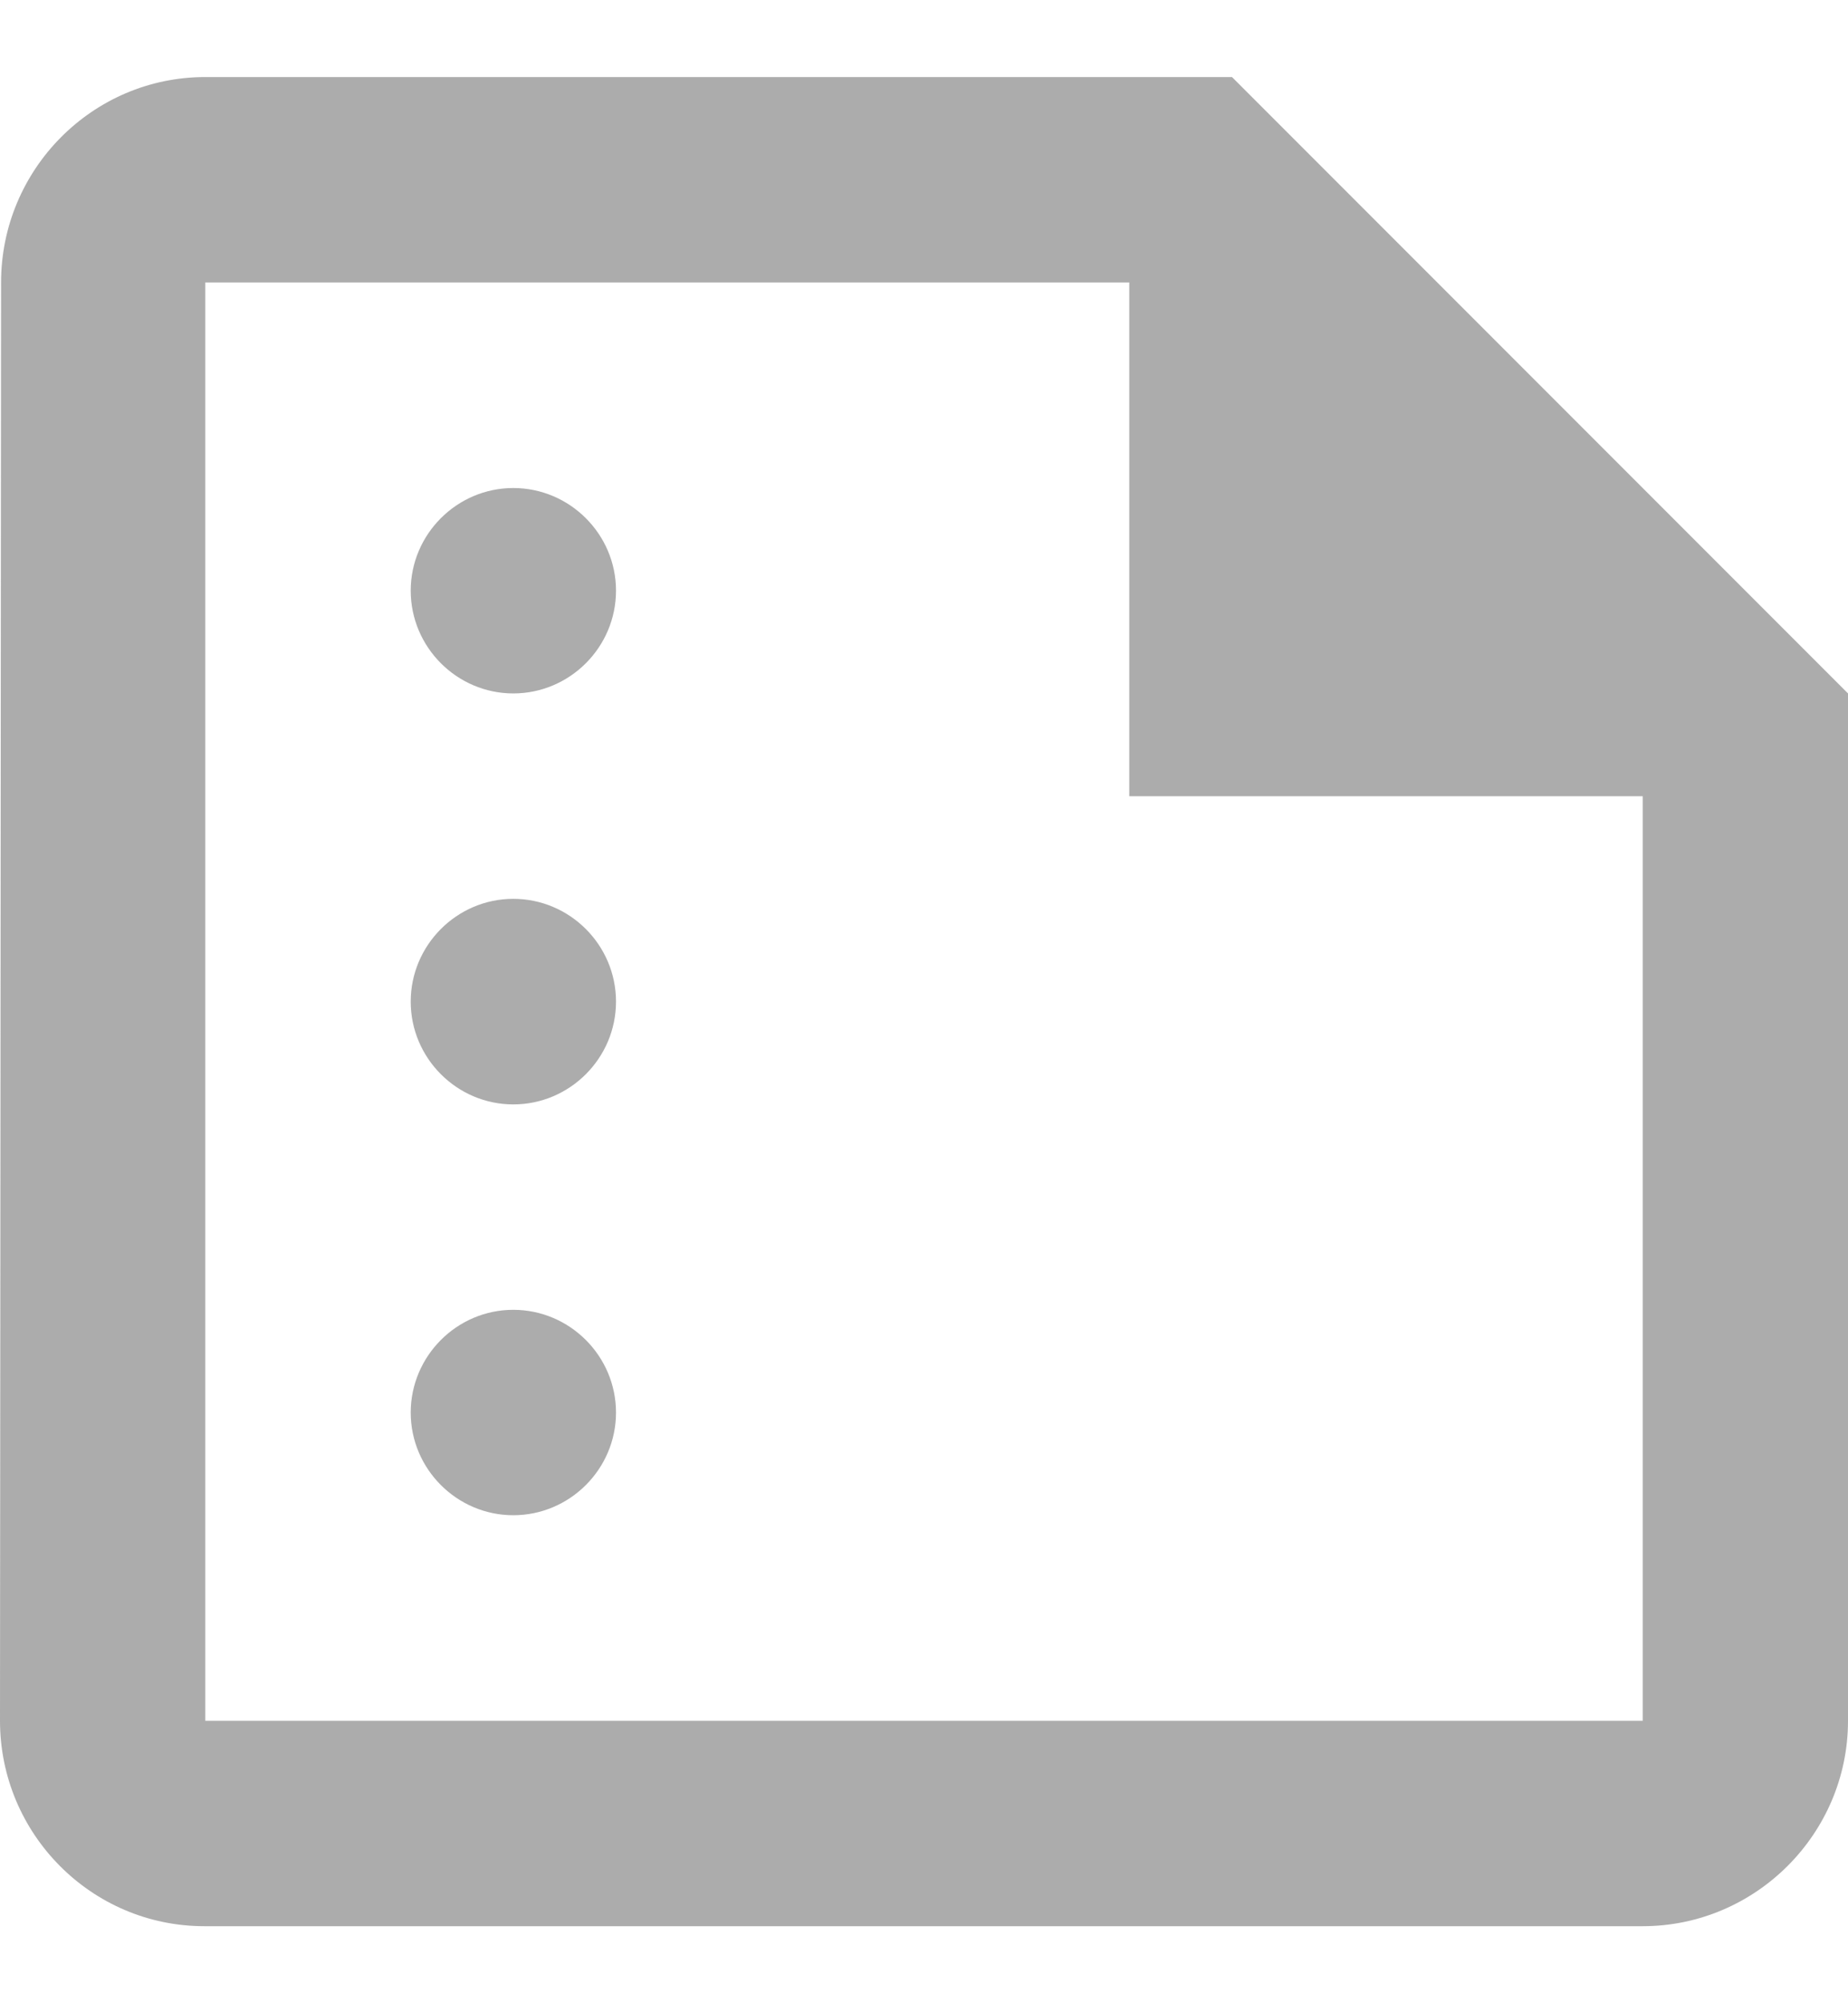 <svg width="12" height="13" viewBox="0 0 12 13" fill="none" xmlns="http://www.w3.org/2000/svg">
<path d="M8 0.5H1.333C0.6 0.5 0.007 1.1 0.007 1.833L0 11.167C0 11.9 0.593 12.5 1.327 12.5H10.667C11.4 12.5 12 11.9 12 11.167V4.5L8 0.5ZM1.333 11.167V1.833H7.333V5.167H10.667V11.167H1.333ZM4 3.833C4 4.2 3.7 4.5 3.333 4.5C2.967 4.5 2.667 4.2 2.667 3.833C2.667 3.467 2.967 3.167 3.333 3.167C3.7 3.167 4 3.467 4 3.833ZM4 6.5C4 6.867 3.7 7.167 3.333 7.167C2.967 7.167 2.667 6.867 2.667 6.5C2.667 6.133 2.967 5.833 3.333 5.833C3.7 5.833 4 6.133 4 6.5ZM4 9.167C4 9.533 3.7 9.833 3.333 9.833C2.967 9.833 2.667 9.533 2.667 9.167C2.667 8.8 2.967 8.5 3.333 8.5C3.7 8.5 4 8.8 4 9.167Z" fill="#898989" fill-opacity="0.7"/>
</svg>
